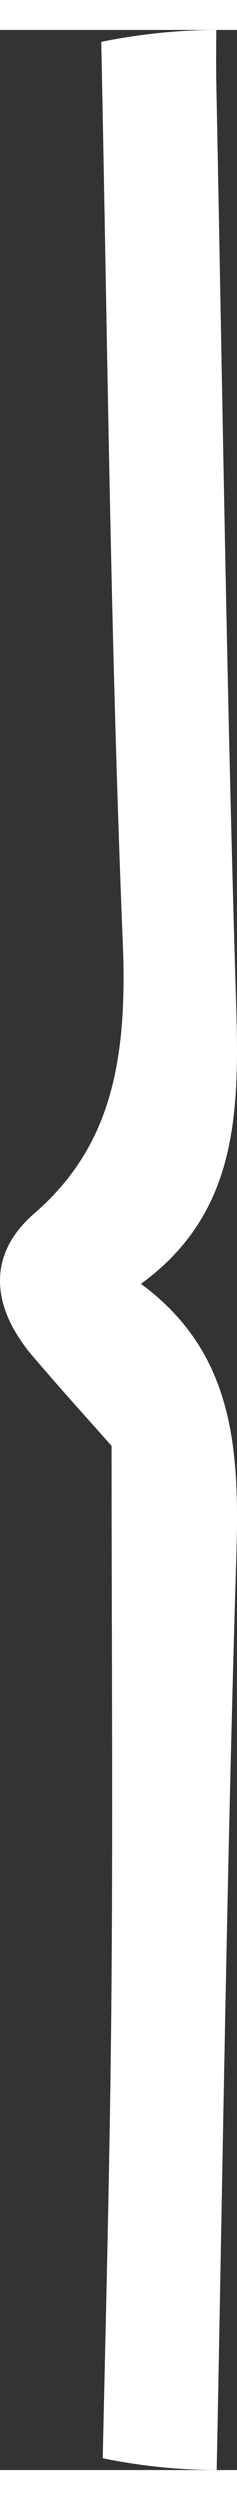 <svg xmlns:xlink="http://www.w3.org/1999/xlink" width="20.922" xmlns="http://www.w3.org/2000/svg" height="219.998"
     id="screenshot-d33ed7fe-980b-803c-8001-bf5bc8925459" viewBox="540 376 40.922 419.998"
     style="-webkit-print-color-adjust: exact;" fill="none" version="1.1">
    <rect x="540" y="376" width="40.922" height="419.998" fill="#333333" stroke="none"/>
    <g id="shape-d33ed7fe-980b-803c-8001-bf5bc8925459">
        <g id="fills-d33ed7fe-980b-803c-8001-bf5bc8925459">
            <path rx="0" ry="0"
                  d="M577.352,376C570.611,376.032,563.98,376.731,557.486,378.053C558.558,429.714,559.088,481.475,561.205,533.116C562.039,553.463,559.129,568.295,545.916,579.714C537.779,586.746,538.366,595.732,545.657,604.281C550.642,610.129,555.768,615.758,559.267,619.717C559.267,654.453,559.534,686.827,559.193,719.19C558.93,744.118,558.291,769.037,557.738,793.959C564.149,795.285,570.729,795.97,577.416,795.998C578.457,743.467,579.204,690.861,580.814,638.307C581.379,619.865,580.26,603.566,564.336,591.825C580.927,579.78,581.352,562.619,580.775,543.8C579.165,491.309,578.42,438.77,577.369,386.249C577.302,382.917,577.305,379.566,577.352,376Z"
                  style="fill: rgb(255, 255, 255); fill-opacity: 1;"/>
        </g>
    </g>
</svg>
